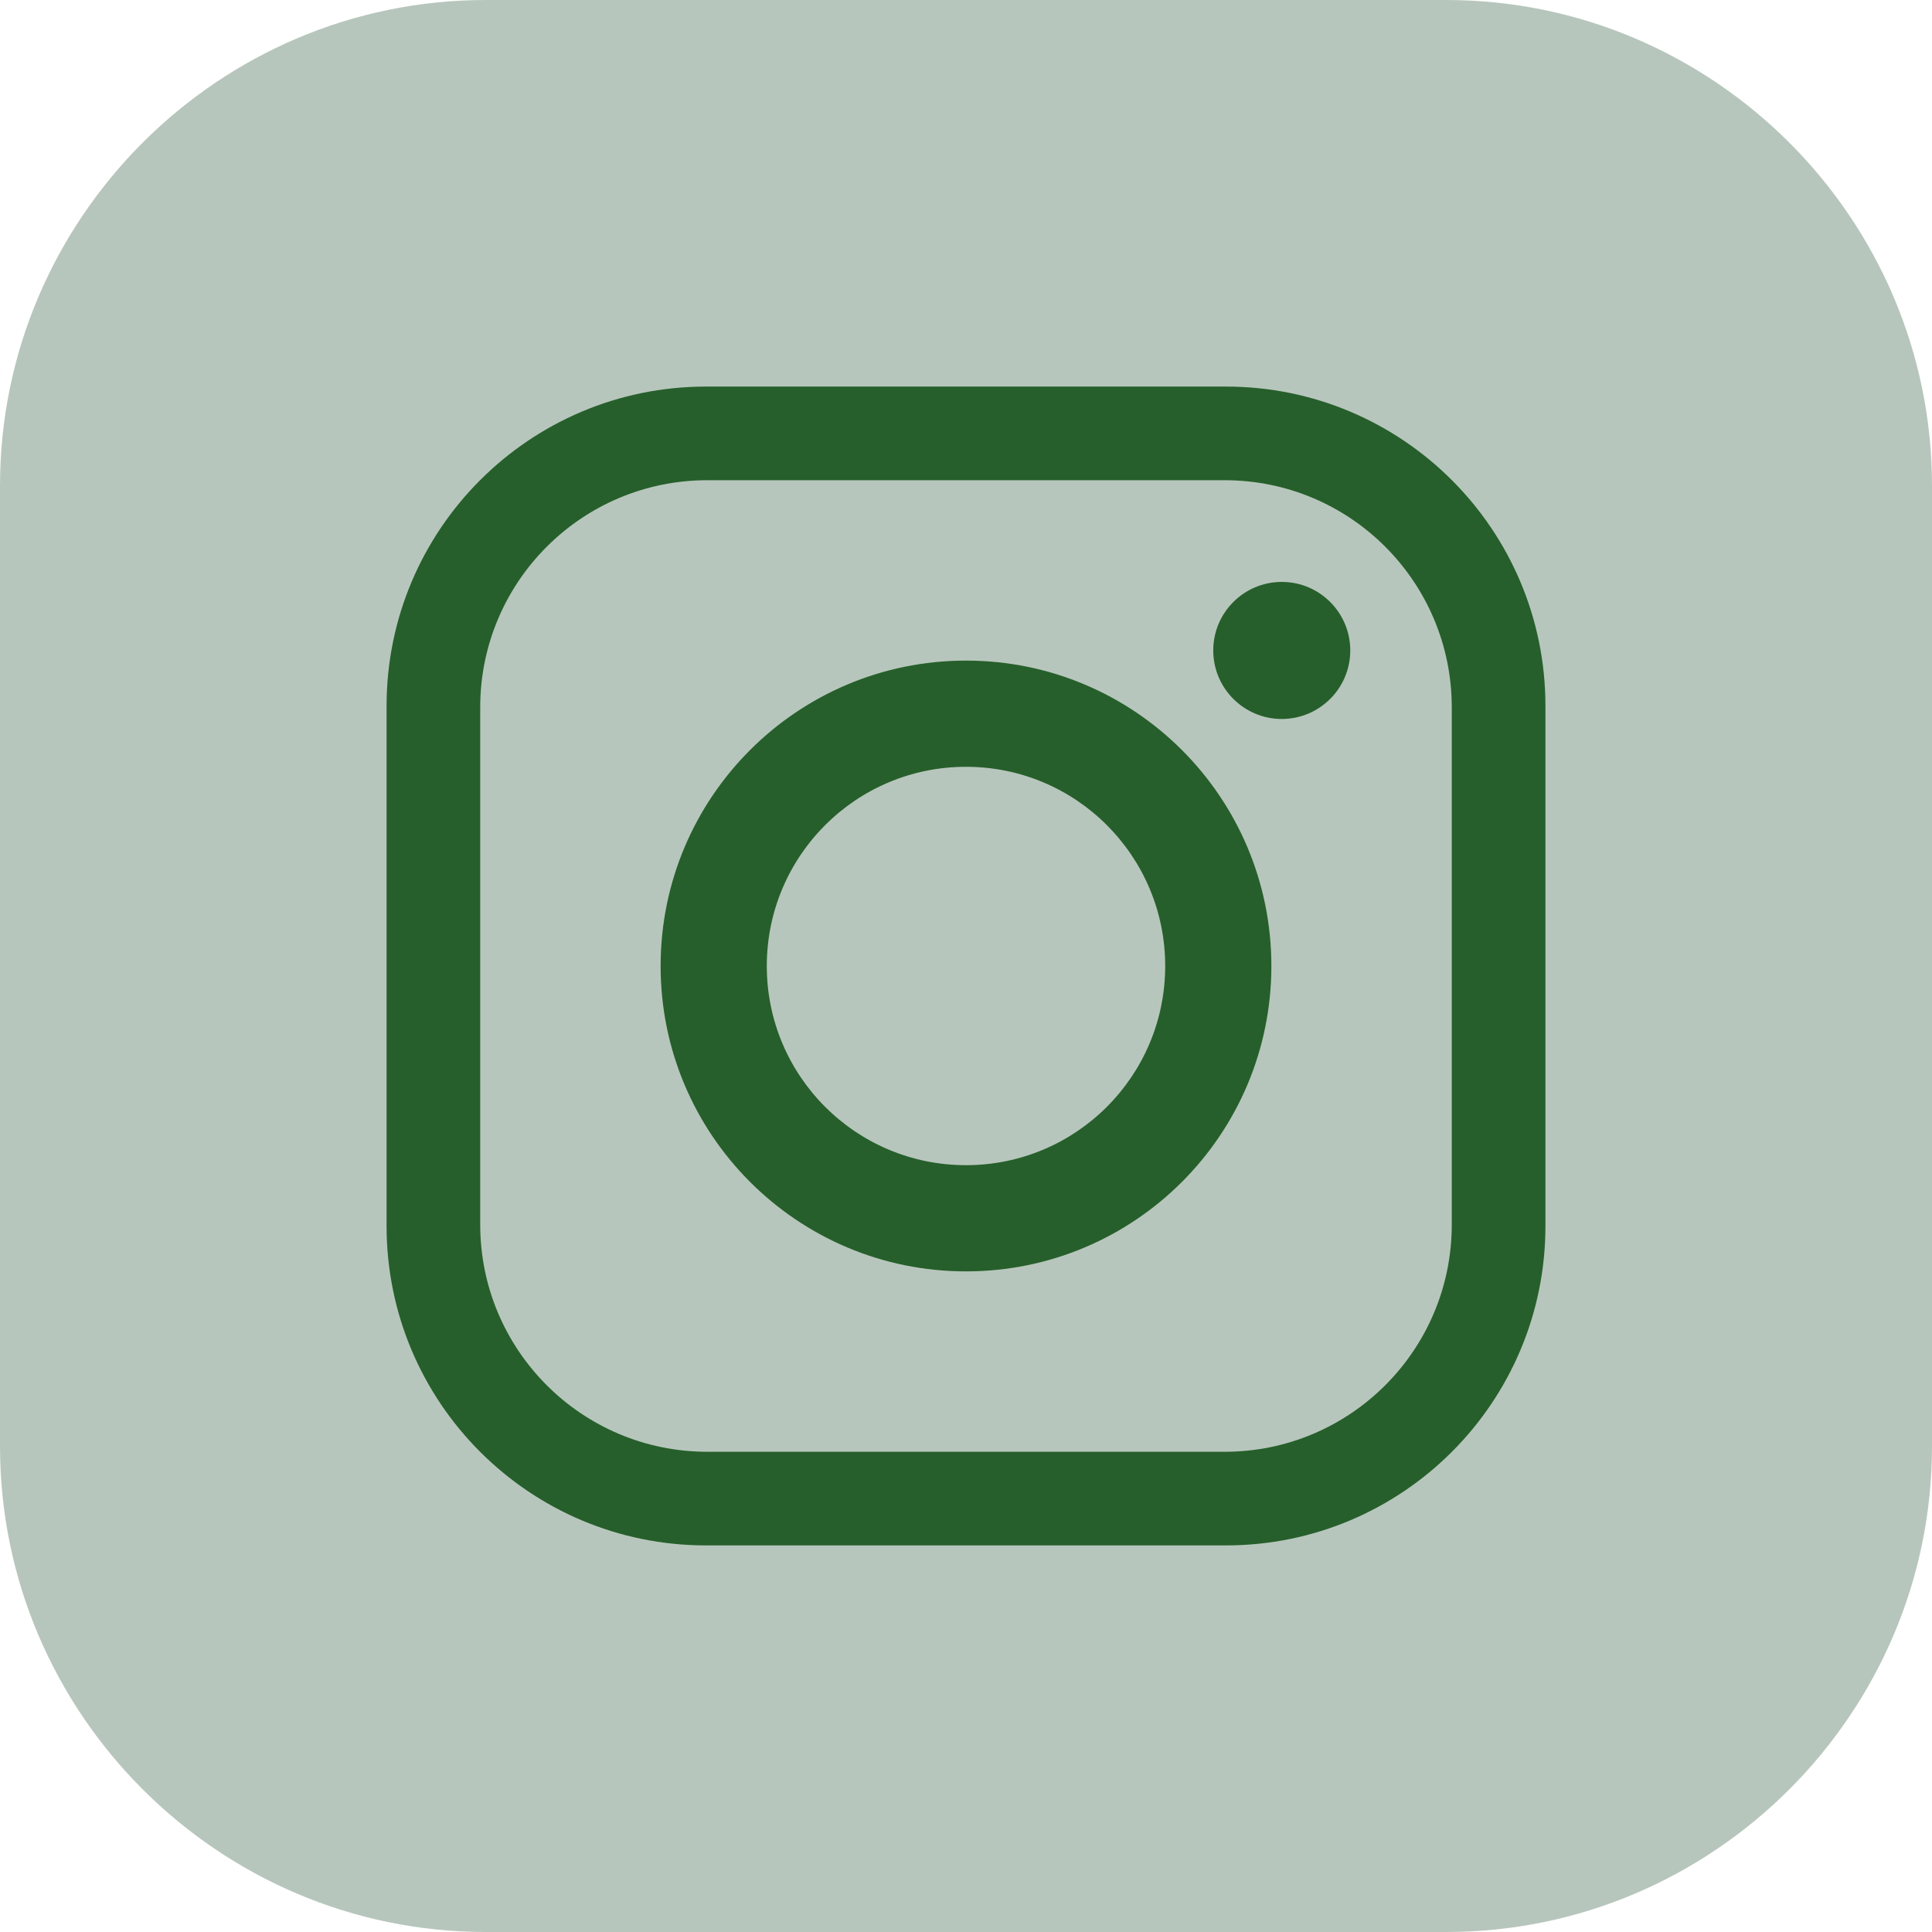 <?xml version="1.0" encoding="UTF-8" standalone="no"?>
<!DOCTYPE svg PUBLIC "-//W3C//DTD SVG 1.1//EN" "http://www.w3.org/Graphics/SVG/1.1/DTD/svg11.dtd">
<!-- Created with Vectornator (http://vectornator.io/) -->
<svg height="100%" stroke-miterlimit="10" style="fill-rule:nonzero;clip-rule:evenodd;stroke-linecap:round;stroke-linejoin:round;" version="1.1" viewBox="0 0 450 450" width="100%" xml:space="preserve" xmlns="http://www.w3.org/2000/svg" xmlns:vectornator="http://vectornator.io" xmlns:xlink="http://www.w3.org/1999/xlink">
<defs/>
<g id="Layer-1" vectornator:layerName="Layer 1">
<g opacity="1" vectornator:layerName="Group 1">
<path d="M336.881 450L113.119 450C50.899 450 0 399.094 0 336.881L0 113.119C0 50.899 50.899 0 113.119 0L336.881 0C399.101 0 450 50.899 450 113.119L450 336.881C450 399.094 399.101 450 336.881 450" fill="#b7c6bc" fill-rule="nonzero" opacity="1" stroke="none" vectornator:layerName="path 4"/>
<path d="M338.145 285.242C338.145 314.457 314.463 338.146 285.249 338.146L164.754 338.146C135.539 338.146 111.851 314.457 111.851 285.242L111.851 164.755C111.851 135.533 135.539 111.852 164.754 111.852L285.249 111.852C314.463 111.852 338.145 135.533 338.145 164.755L338.145 285.242ZM285.558 90.041L164.445 90.041C123.354 90.041 90.04 123.355 90.04 164.446L90.04 285.552C90.04 326.642 123.354 359.956 164.445 359.956L285.558 359.956C326.642 359.956 359.963 326.642 359.963 285.552L359.963 164.446C359.963 123.355 326.642 90.041 285.558 90.041" fill="#265f2b" fill-rule="nonzero" opacity="1" stroke="none" vectornator:layerName="path 5"/>
<path d="M224.999 271.393C199.37 271.393 178.6 250.623 178.6 225.001C178.6 199.372 199.37 178.602 224.999 178.602C250.628 178.602 271.398 199.372 271.398 225.001C271.398 250.623 250.628 271.393 224.999 271.393M224.999 153.866C185.716 153.866 153.871 185.71 153.871 225.001C153.871 264.284 185.716 296.129 224.999 296.129C264.283 296.129 296.127 264.284 296.127 225.001C296.127 185.71 264.283 153.866 224.999 153.866" fill="#265f2b" fill-rule="nonzero" opacity="1" stroke="none" vectornator:layerName="path 6"/>
<path d="M314.504 151.501C314.504 160.311 307.36 167.462 298.543 167.462C289.74 167.462 282.589 160.311 282.589 151.501C282.589 142.691 289.74 135.54 298.543 135.54C307.36 135.54 314.504 142.691 314.504 151.501" fill="#265f2b" fill-rule="nonzero" opacity="1" stroke="none" vectornator:layerName="path 7"/>
</g>
</g>
</svg>
